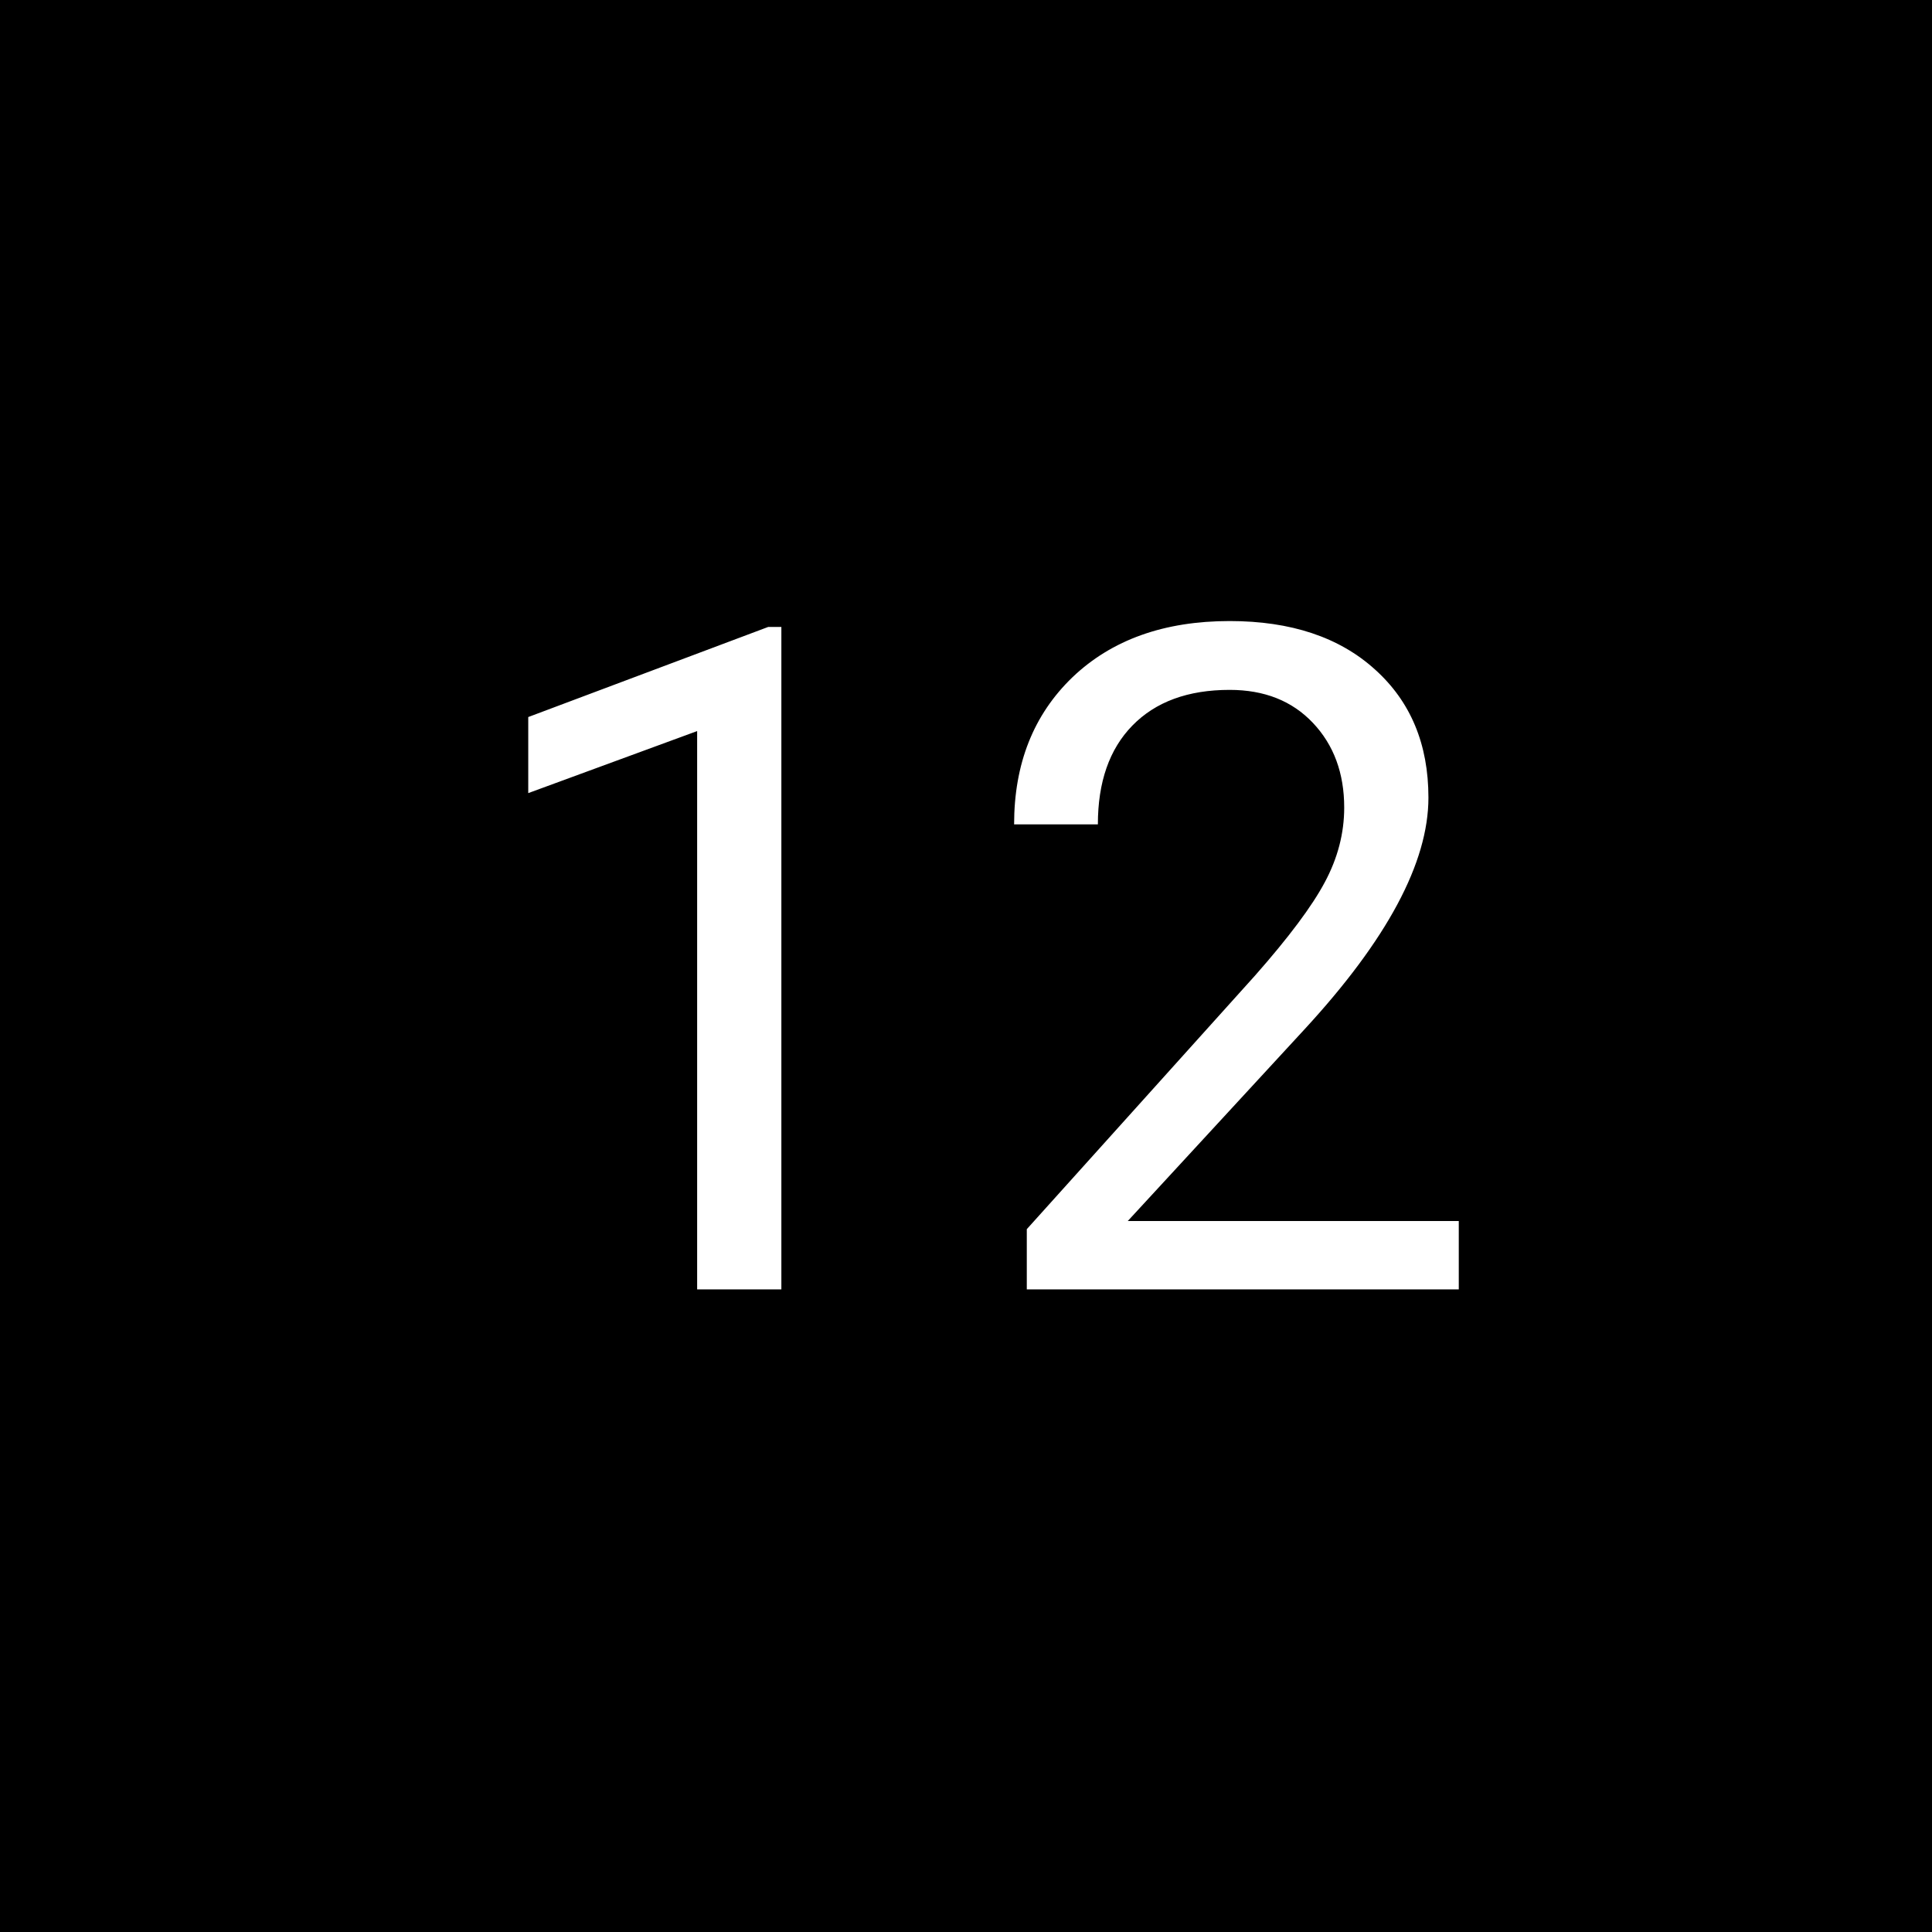 <svg width="200" height="200" viewBox="0 0 200 200" fill="none" xmlns="http://www.w3.org/2000/svg">
<rect width="200" height="200" fill="black"/>
<path d="M80.887 133.478H72.168V75.681L54.684 82.103V74.228L79.527 64.9H80.887V133.478ZM151.012 133.478H106.293V127.244L129.918 100.994C133.418 97.025 135.824 93.806 137.137 91.338C138.48 88.838 139.152 86.26 139.152 83.603C139.152 80.041 138.074 77.119 135.918 74.838C133.762 72.556 130.887 71.416 127.293 71.416C122.98 71.416 119.621 72.65 117.215 75.119C114.84 77.556 113.652 80.963 113.652 85.338H104.98C104.98 79.056 106.996 73.978 111.027 70.103C115.09 66.228 120.512 64.291 127.293 64.291C133.637 64.291 138.652 65.963 142.34 69.306C146.027 72.619 147.871 77.041 147.871 82.572C147.871 89.291 143.59 97.291 135.027 106.572L116.746 126.4H151.012V133.478Z" fill="white"/>
</svg>
